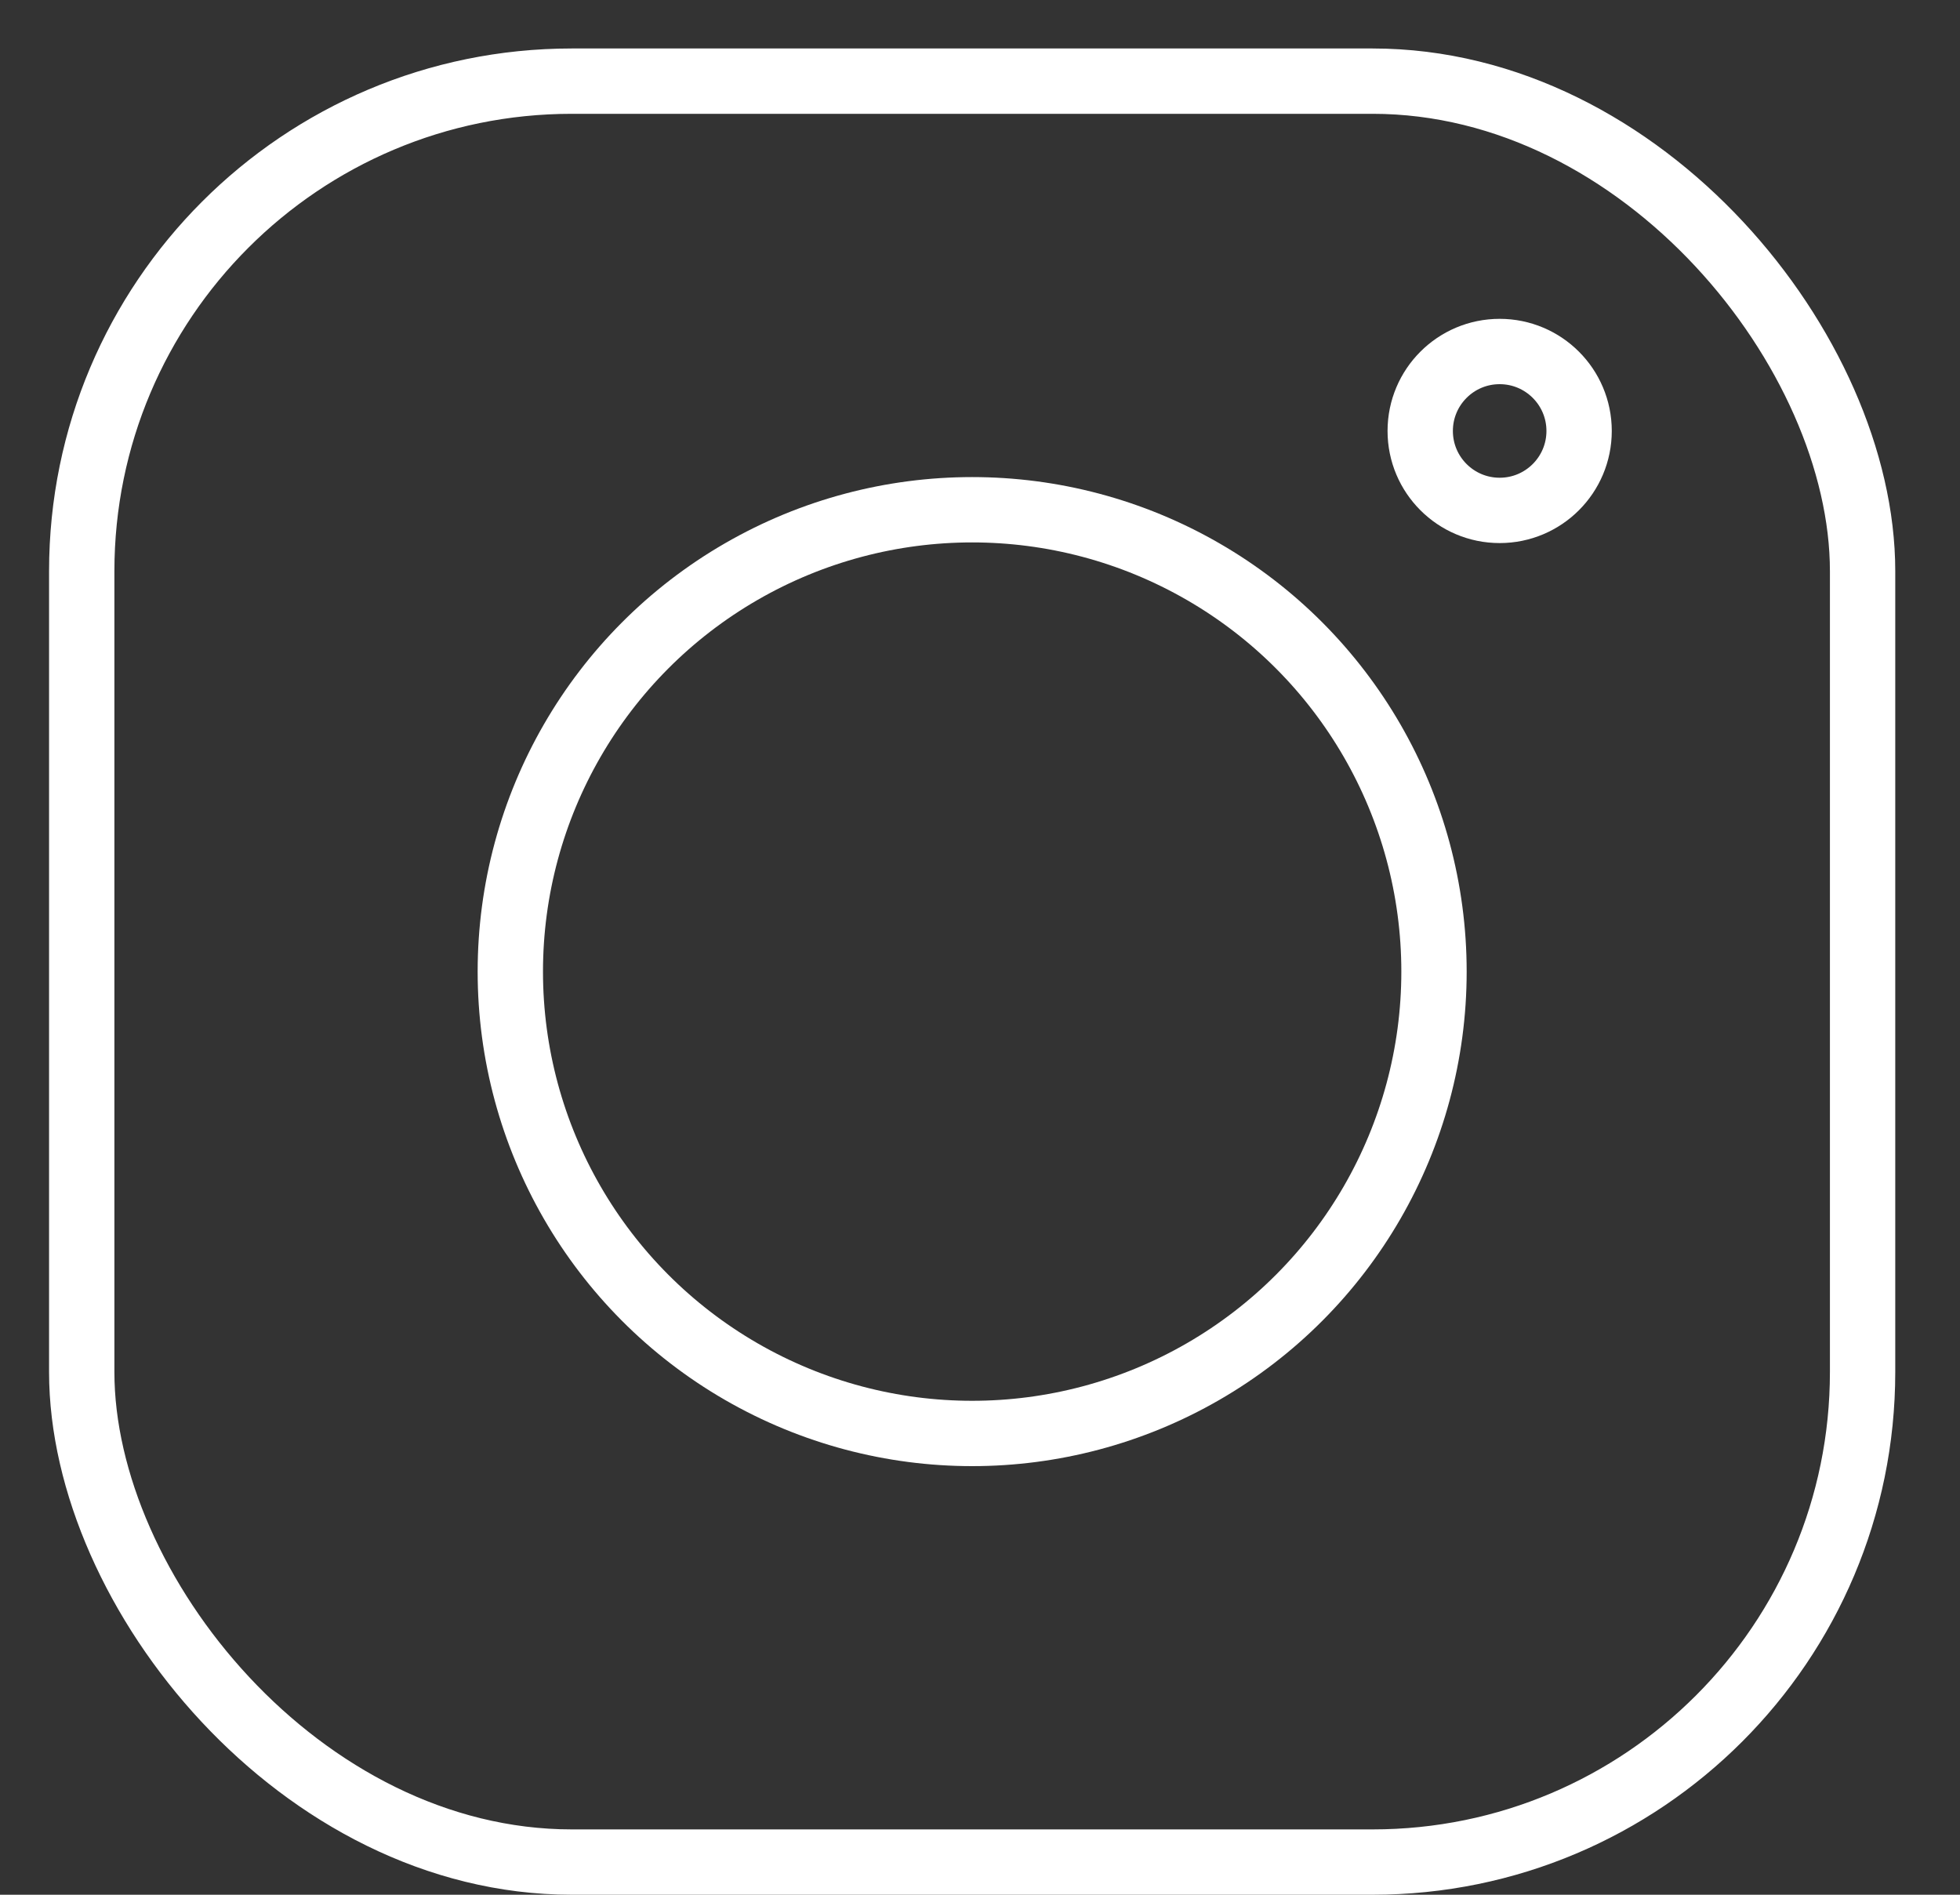 <svg width="30" height="29" viewBox="0 0 30 29" fill="none" xmlns="http://www.w3.org/2000/svg">
<rect x="0" y="0" width="30" height="29" fill="#333333" stroke="none"/>
<rect x="1.251" y="1.242" width="27.258" height="27.258" rx="7.5" stroke="white"/>
<circle cx="14.88" cy="14.871" r="7.069" stroke="white"/>
<circle cx="22.954" cy="6.596" r="1.216" stroke="white"/>
</svg>

